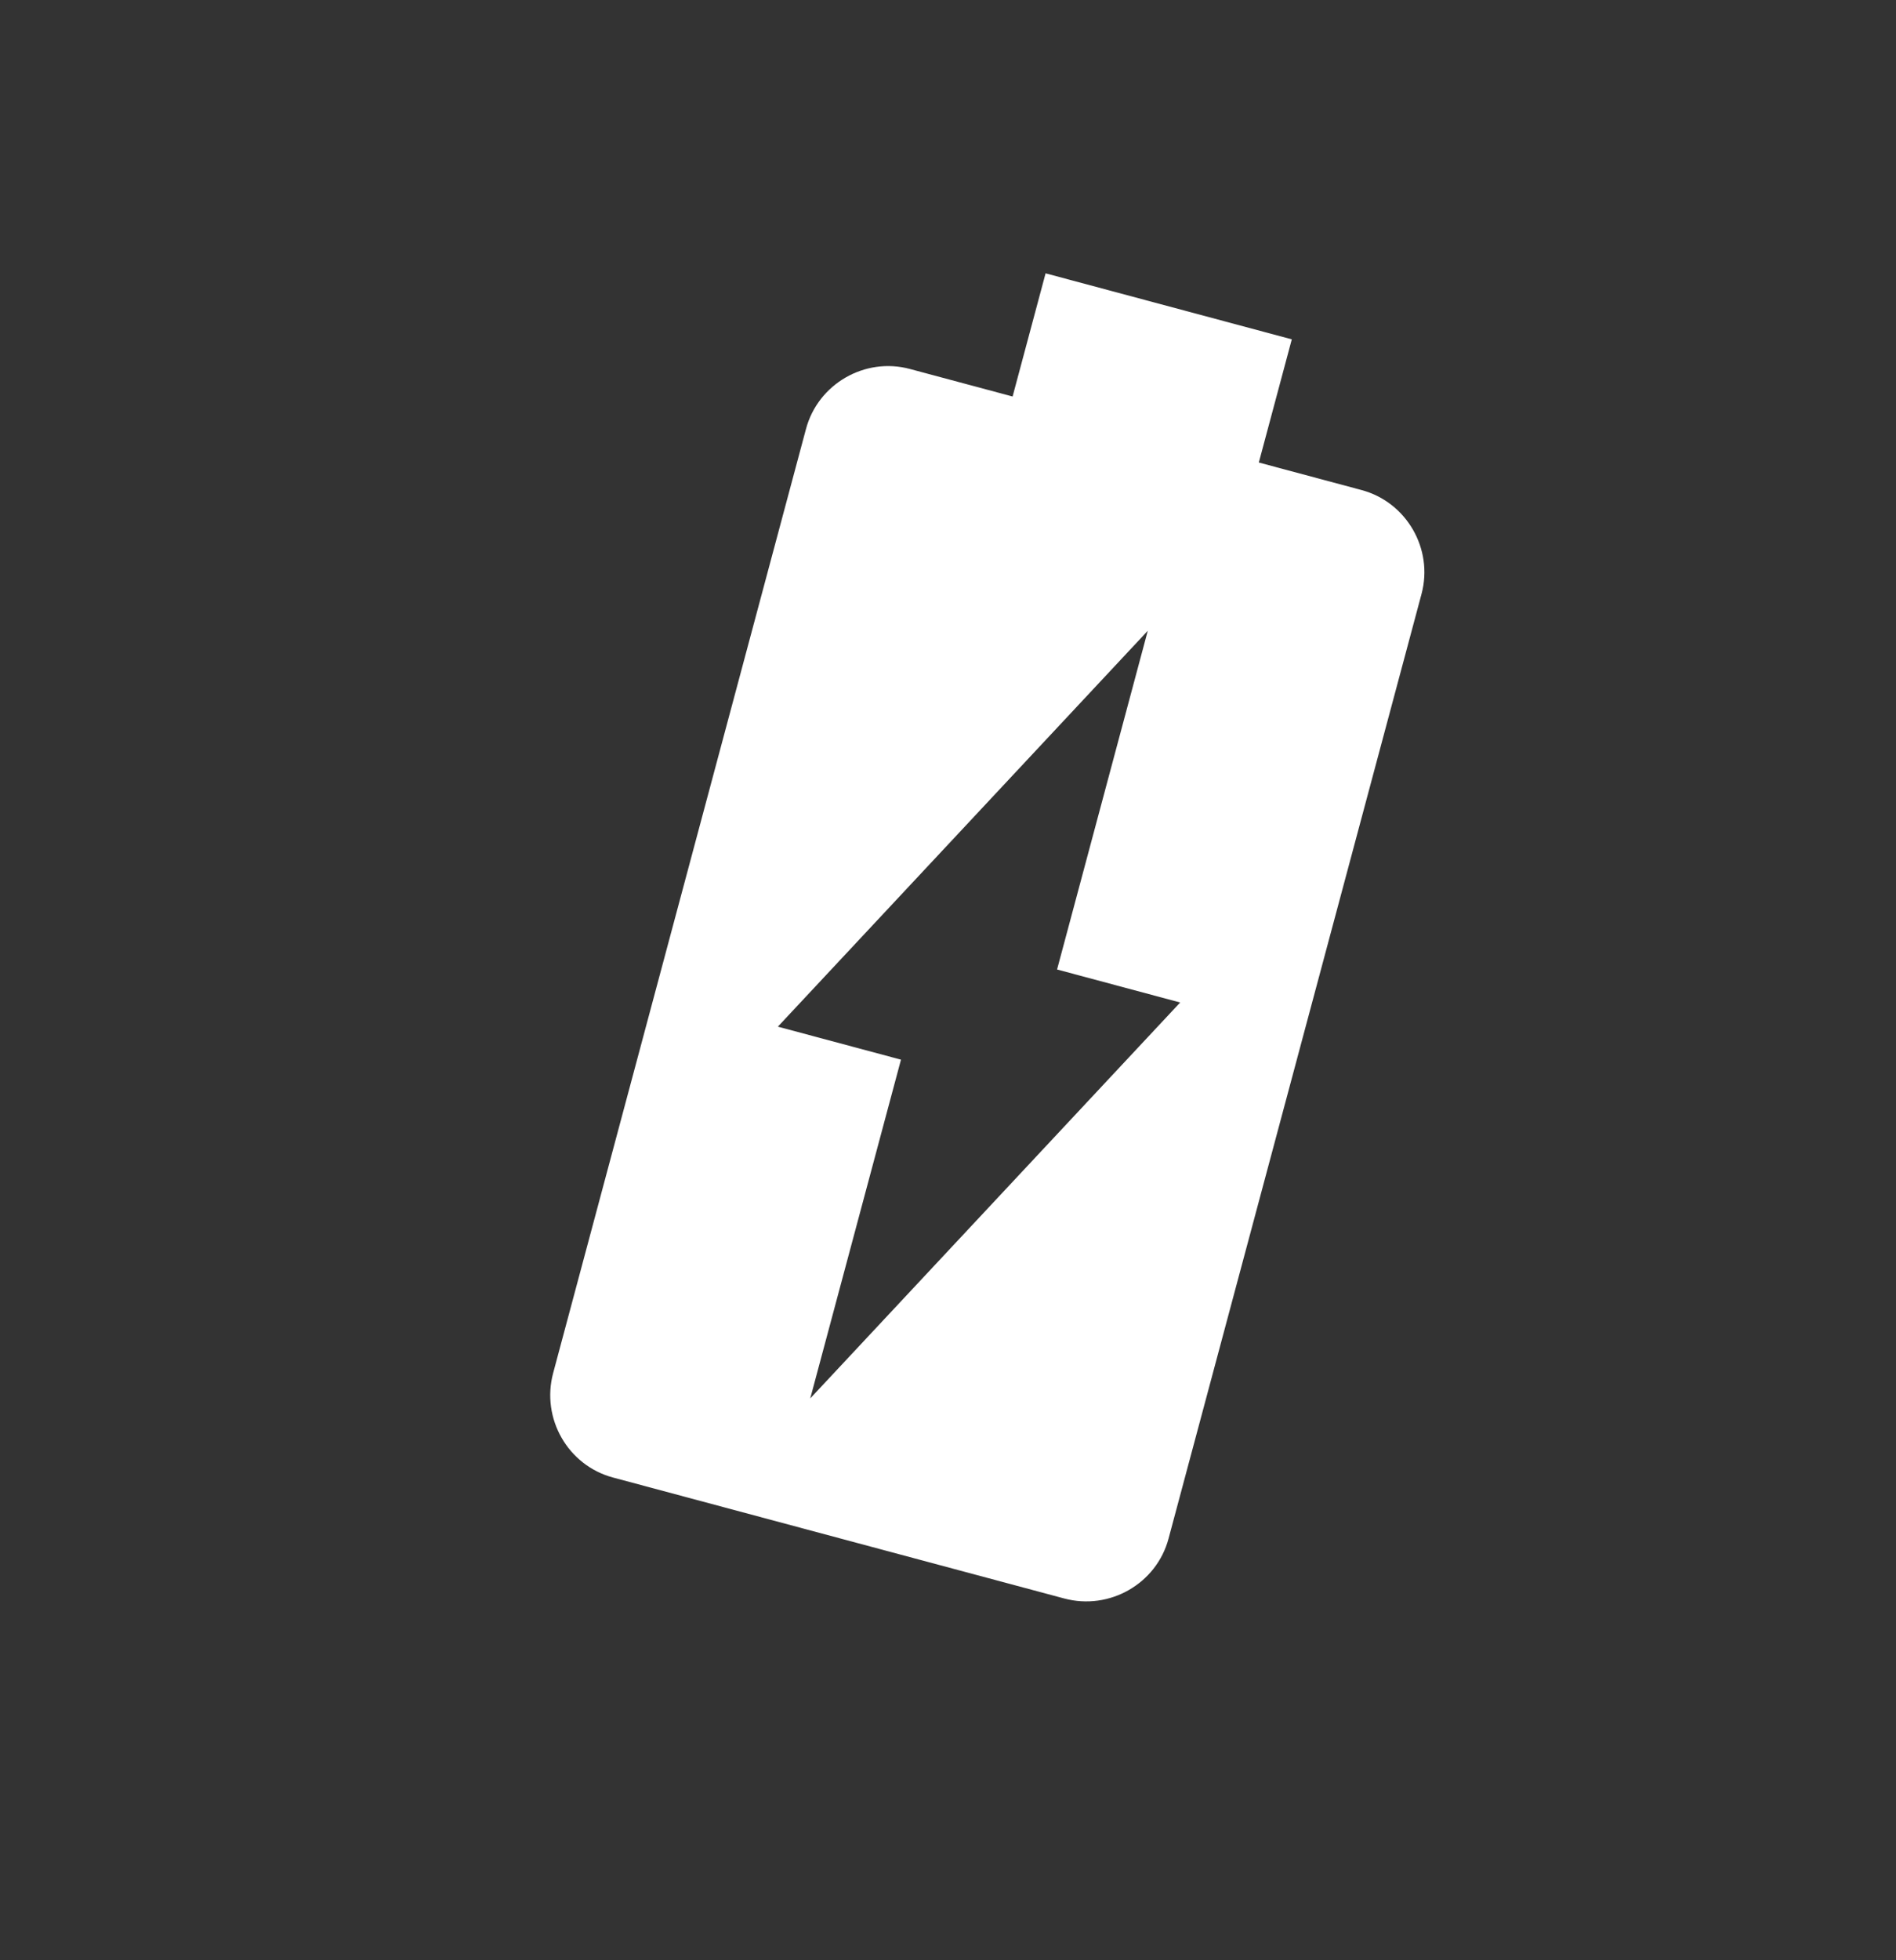 <svg width="512" height="529" viewBox="0 0 512 529" fill="none" xmlns="http://www.w3.org/2000/svg">
<rect x="0" y="0" width="512" height="529" fill="#333333" stroke="none"/>
<path d="M367.692 132.269L339.933 124.831L348.84 91.587L282.353 73.771L273.445 107.015L245.686 99.577C233.552 96.326 220.907 103.627 217.655 115.761L149.378 370.576C146.082 382.876 153.383 395.522 165.517 398.773L287.356 431.42C299.656 434.715 312.302 427.414 315.553 415.28L383.875 160.299C387.126 148.165 379.826 135.52 367.692 132.269ZM218.805 377.421L243.302 286L210.058 277.092L309.949 170.243L285.453 261.664L318.697 270.571L218.805 377.421Z" fill="white"/>
</svg>
